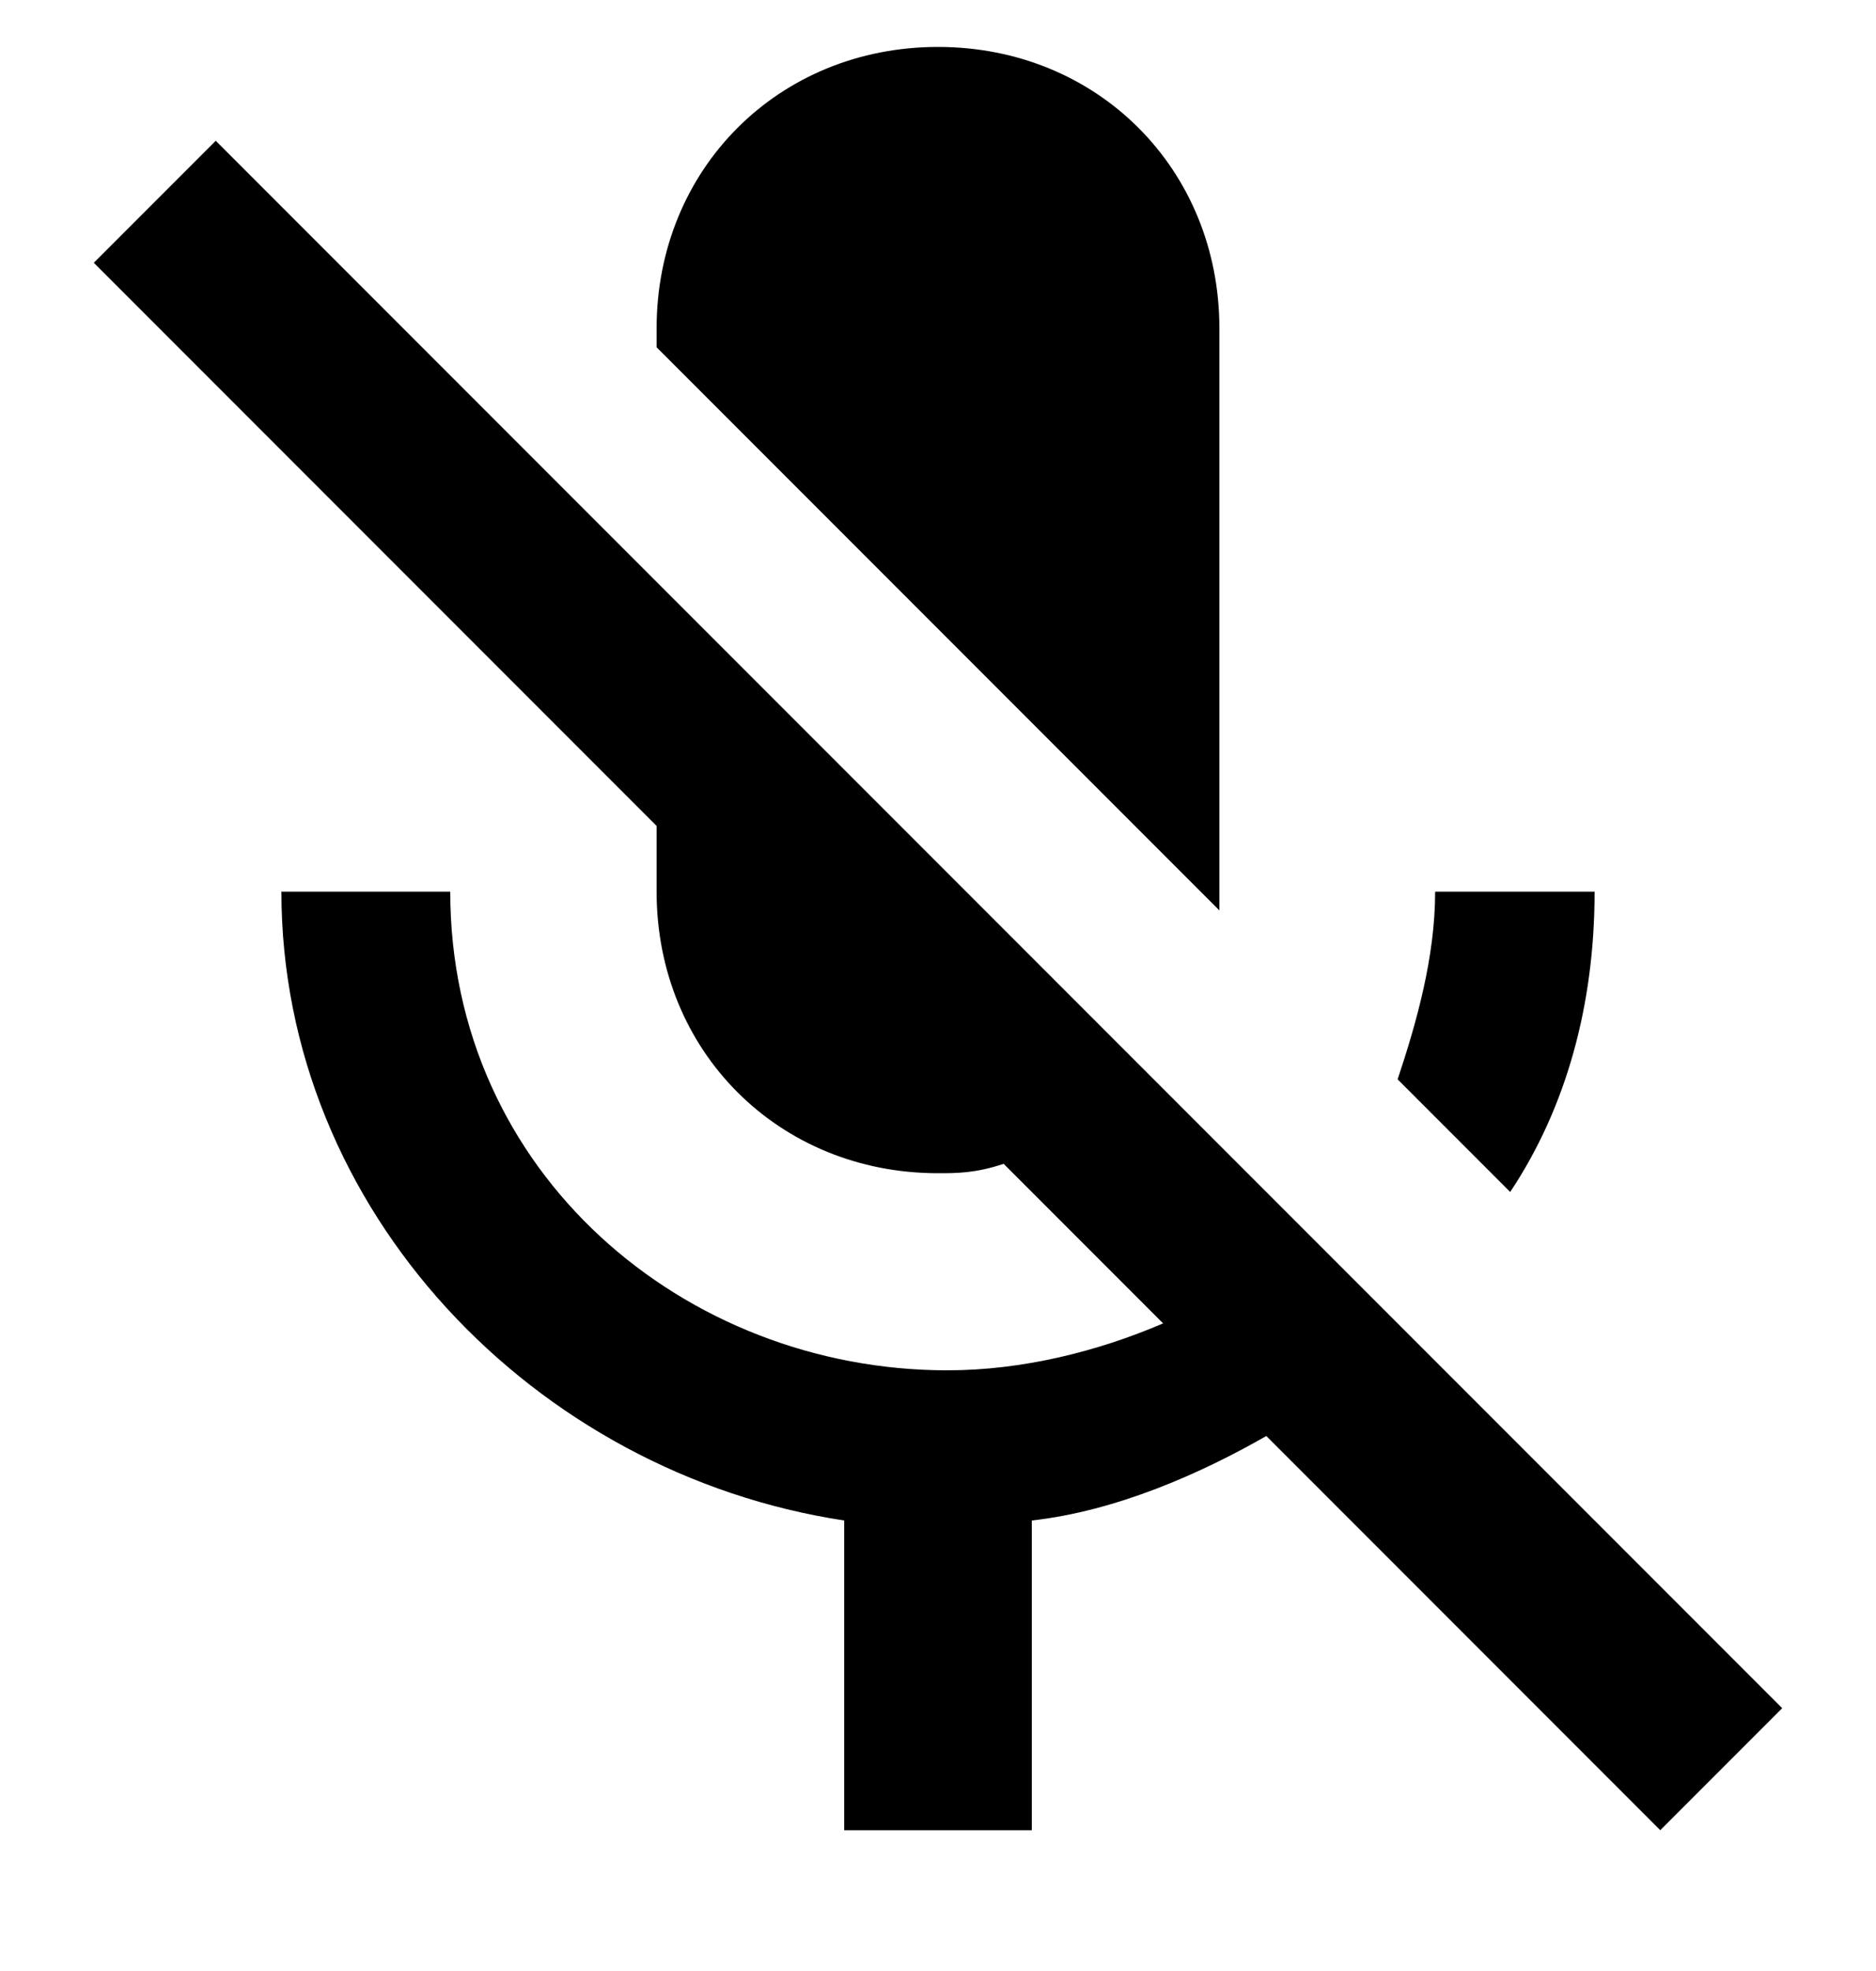 <?xml version="1.0" ?>
<svg height="21px" version="1.1" viewBox="0 0 18 21" width="20px" xmlns="http://www.w3.org/2000/svg"
     xmlns:sketch="http://www.bohemiancoding.com/sketch/ns" xmlns:xlink="http://www.w3.org/1999/xlink">
    <title/>
    <desc/>
    <defs/>
    <g fill="none" fill-rule="evenodd" id="Page-1" stroke="none" stroke-width="1">
        <g fill="currentColor" id="Icons-AV" transform="translate(-85, -43)">
            <g id="mic-off" transform="translate(85, 43.5)">
                <path d="M16,9 L14.3,9 C14.3,9.7 14.1,10.4 13.9,11 L15.1,12.2 C15.7,11.3 16,10.2 16,9 L16,9 Z"
                      id="Shape"/>
                <path d="M12,9.2 L12,9 L12,3 C12,1.3 10.7,0 9,0 C7.3,0 6,1.3 6,3 L6,3.2 L12,9.2 L12,9.2 Z" id="Shape"/>
                <path d="M1.3,1 L0,2.3 L6,8.3 L6,9 C6,10.7 7.3,12 9,12 C9.2,12 9.4,12 9.7,11.9 L11.4,13.6 C10.7,13.9 9.9,14.1 9.1,14.1 C6.3,14.1 3.8,12 3.8,9 L2,9 C2,12.4 4.7,15.2 8,15.7 L8,19 L10,19 L10,15.7 C10.9,15.6 11.8,15.2 12.5,14.8 L16.7,19 L18,17.7 L1.3,1 L1.3,1 Z"
                      id="Shape"/>
            </g>
        </g>
    </g>
</svg>